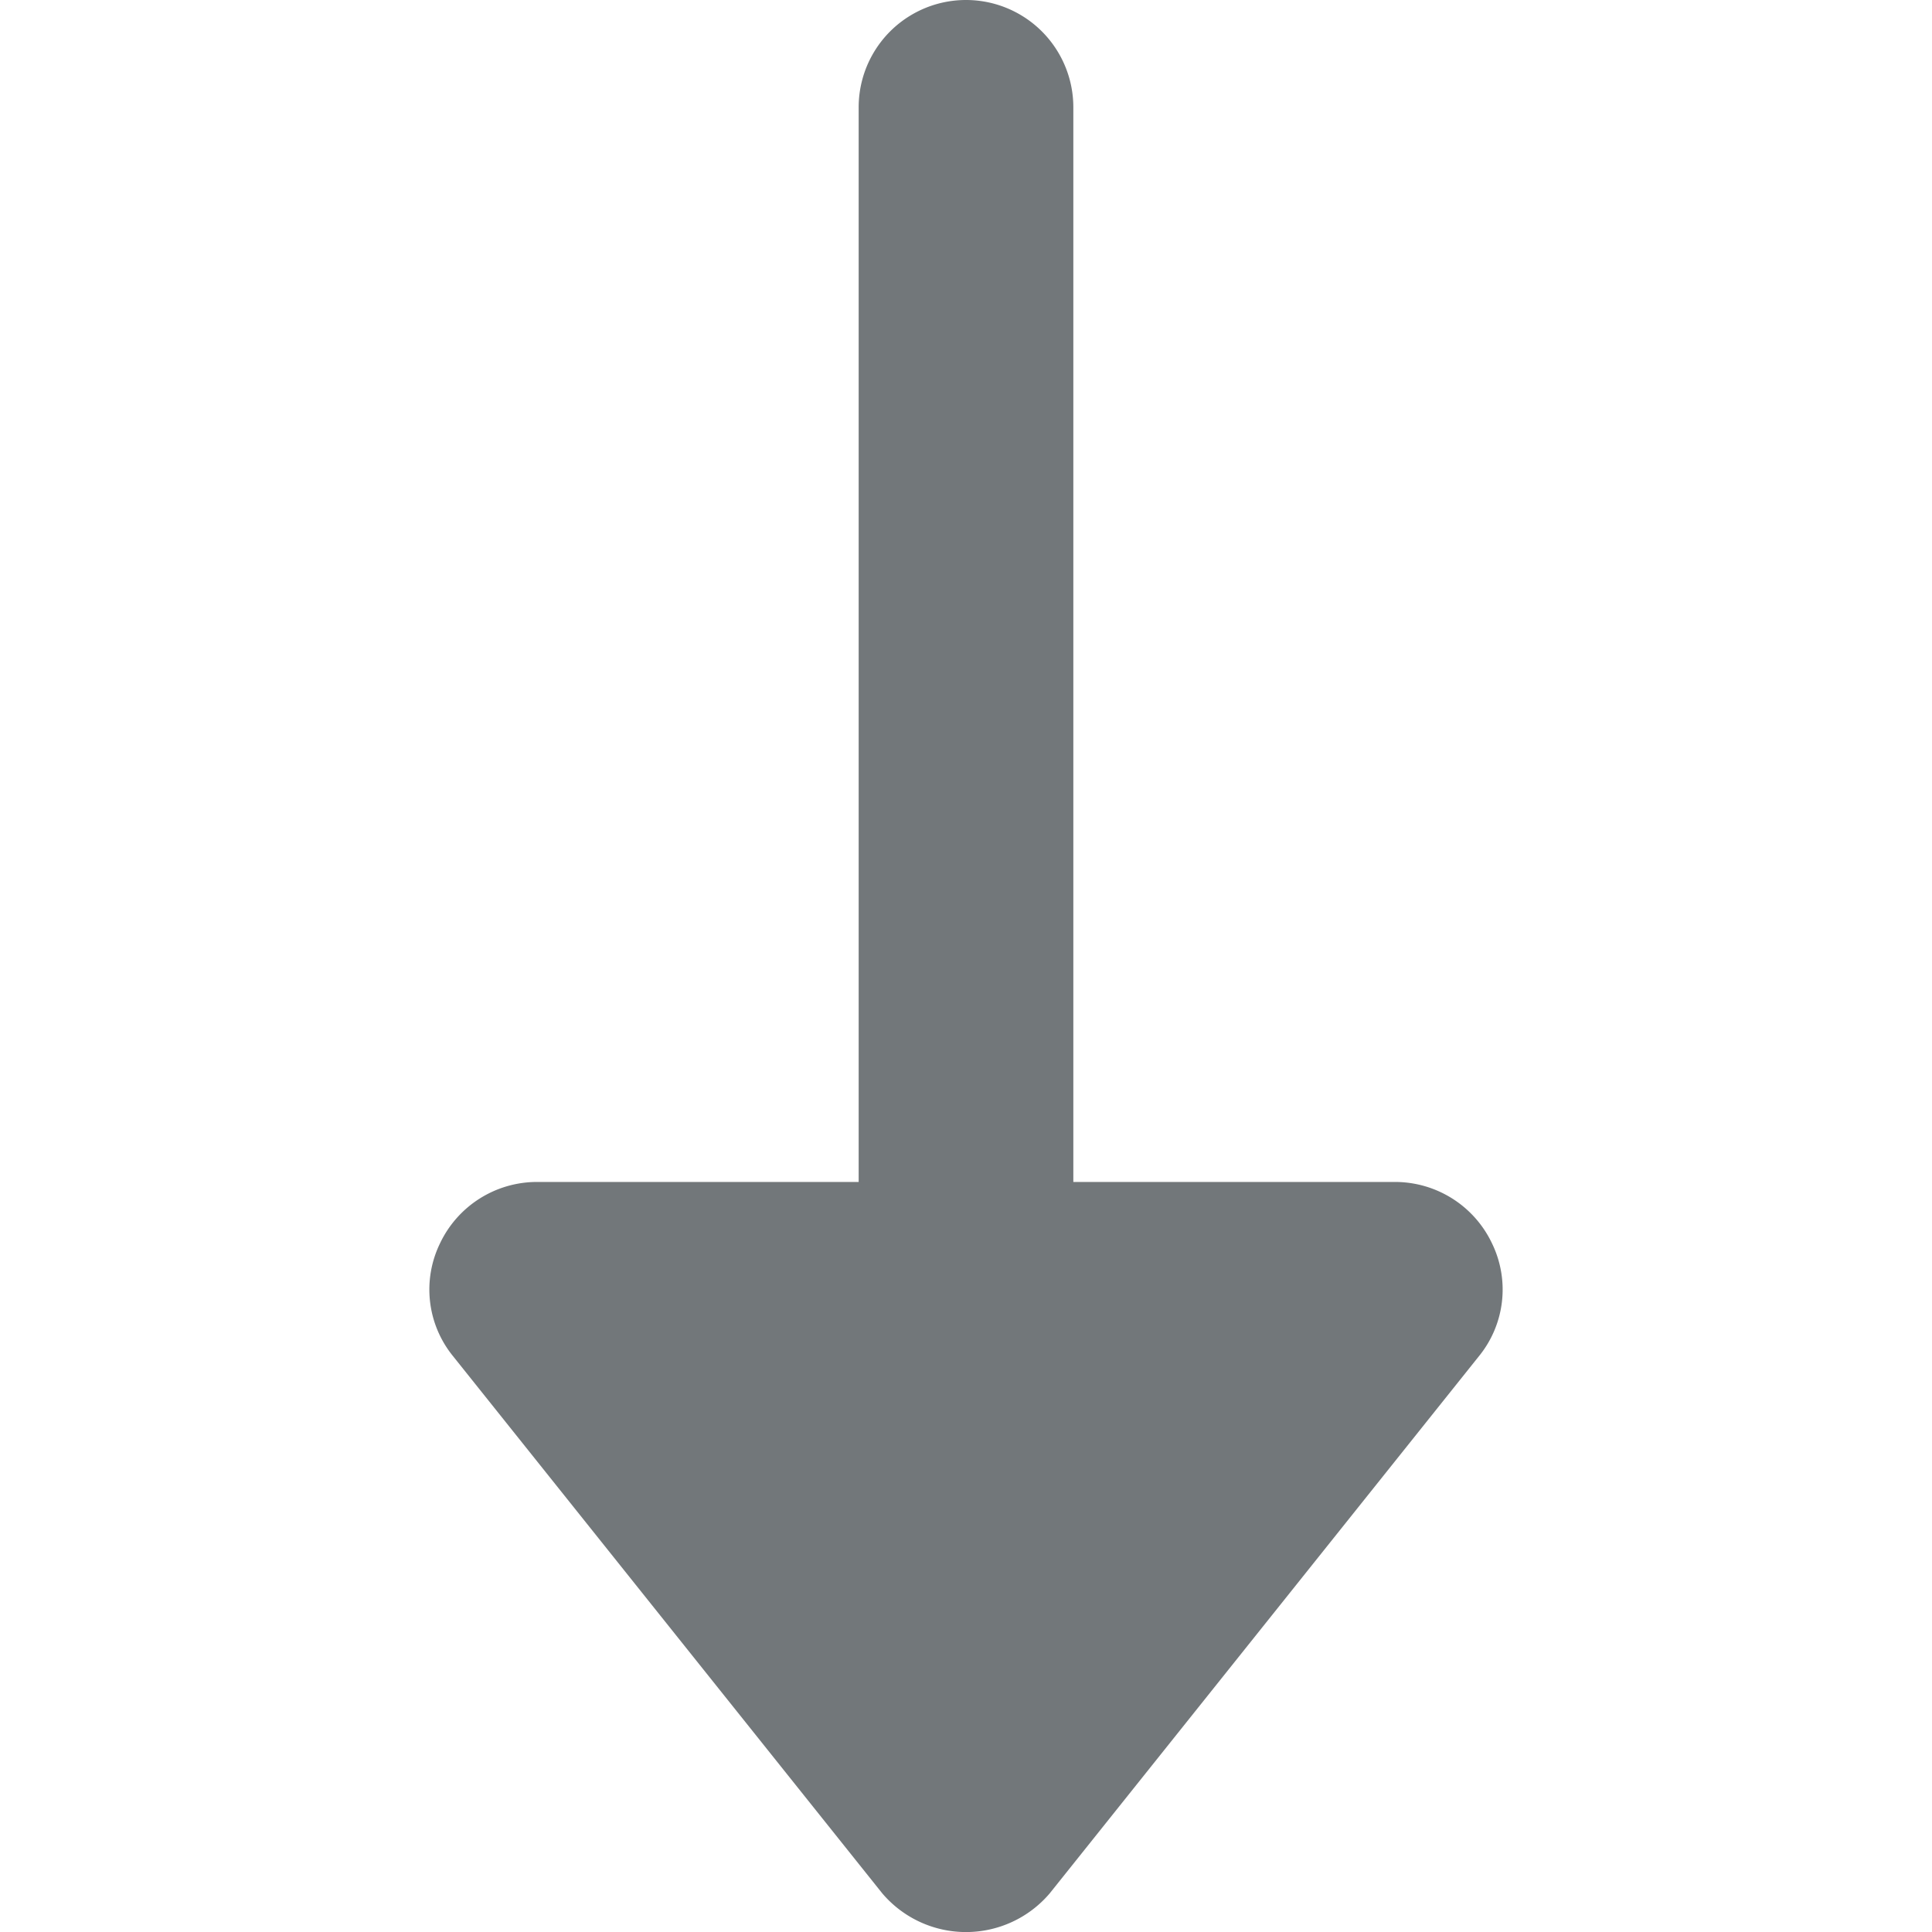 <svg xmlns="http://www.w3.org/2000/svg" height="18" width="18" viewBox="0 0 18 18">
    <path d="M13.9 11.583a1 1 0 0 0-.9-.571h-3V1a1 1 0 1 0-2 0v10.012H5a1 1 0 0 0-.9.571.983.983 0 0 0 .12 1.051l4 5.006a1.024 1.024 0 0 0 1.56 0l4-5.006a.983.983 0 0 0 .12-1.051z" fill="#72777a" fill-rule="evenodd"/>
</svg>
